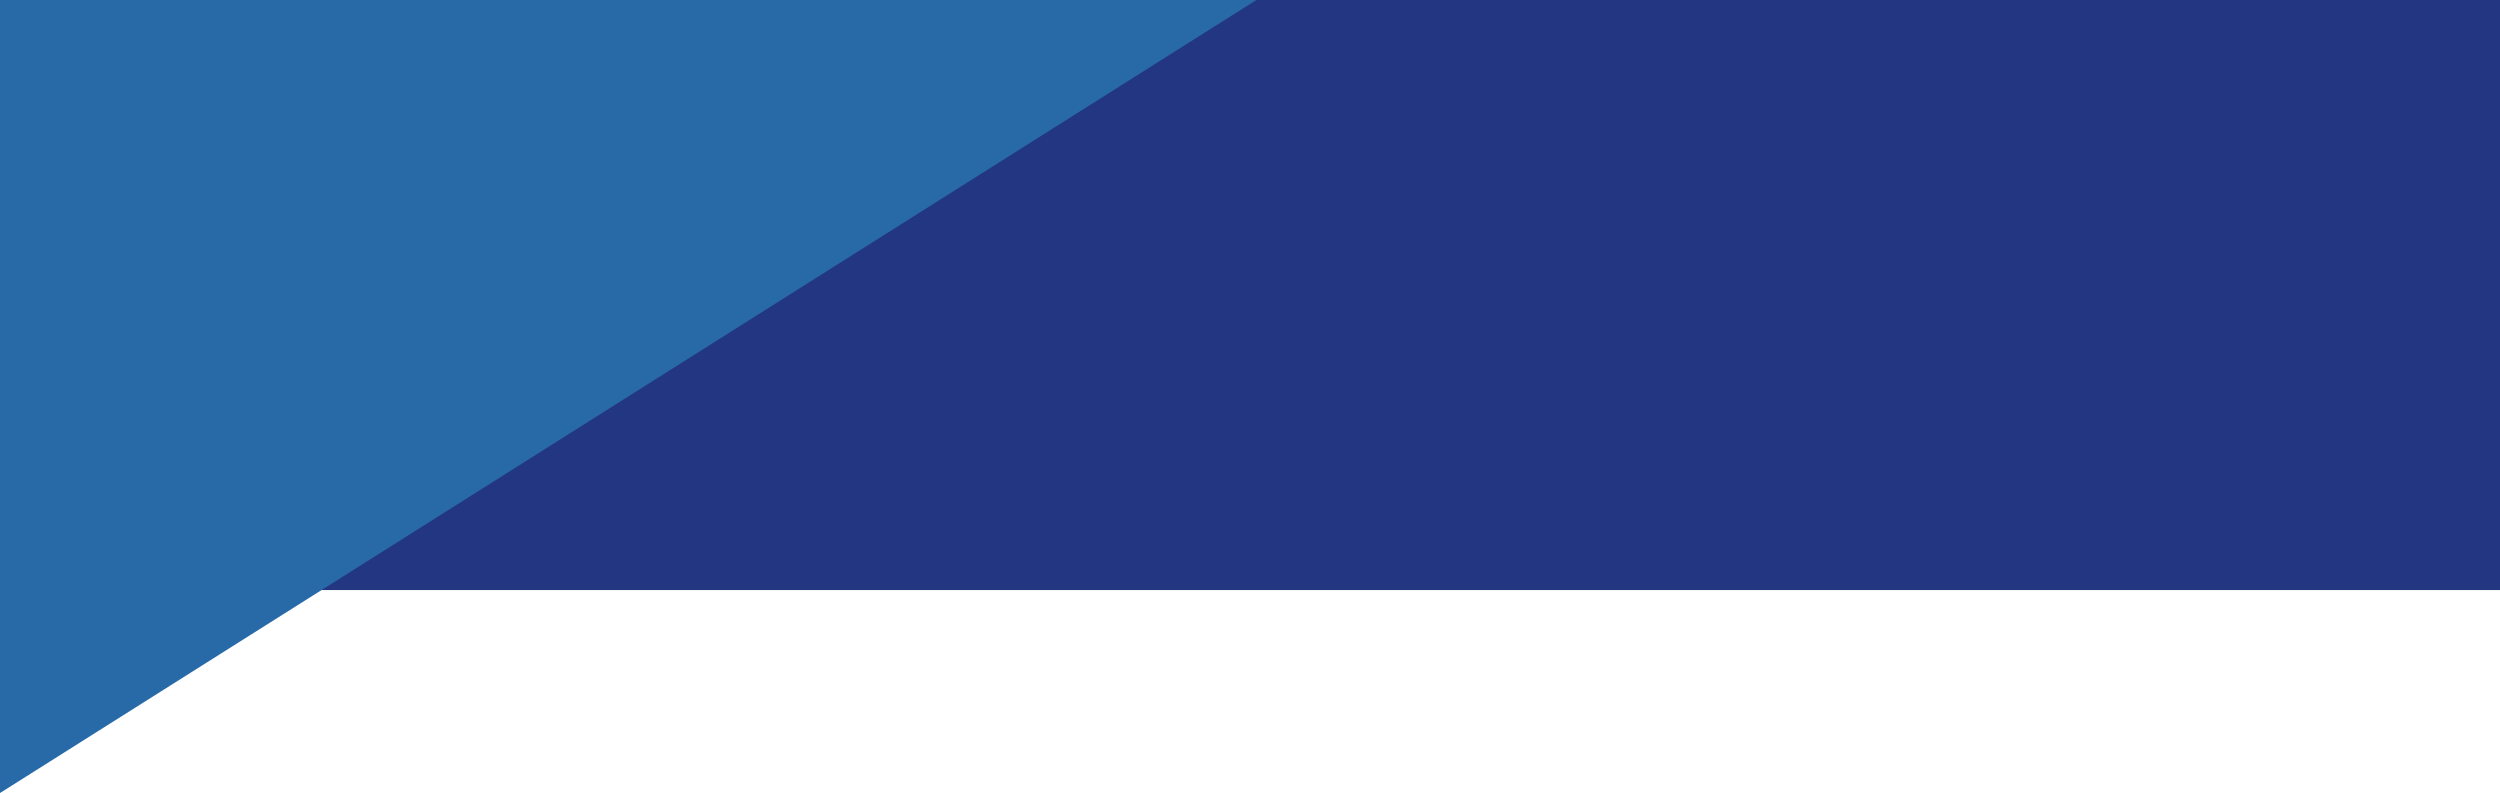 <svg xmlns="http://www.w3.org/2000/svg" width="1920" height="609.041" viewBox="0 0 1920 609.041">
  <g id="bg" transform="translate(1920 3024.583) rotate(180)">
    <rect id="Rectangle_193" data-name="Rectangle 193" width="1920" height="453.156" transform="translate(0 2571.427)" fill="#233682"/>
    <path id="Path_419" data-name="Path 419" d="M5077.778,1687.327l-964.914,609.04h964.914Z" transform="translate(-3157.778 728.216)" fill="#2869a8"/>
  </g>
</svg>
